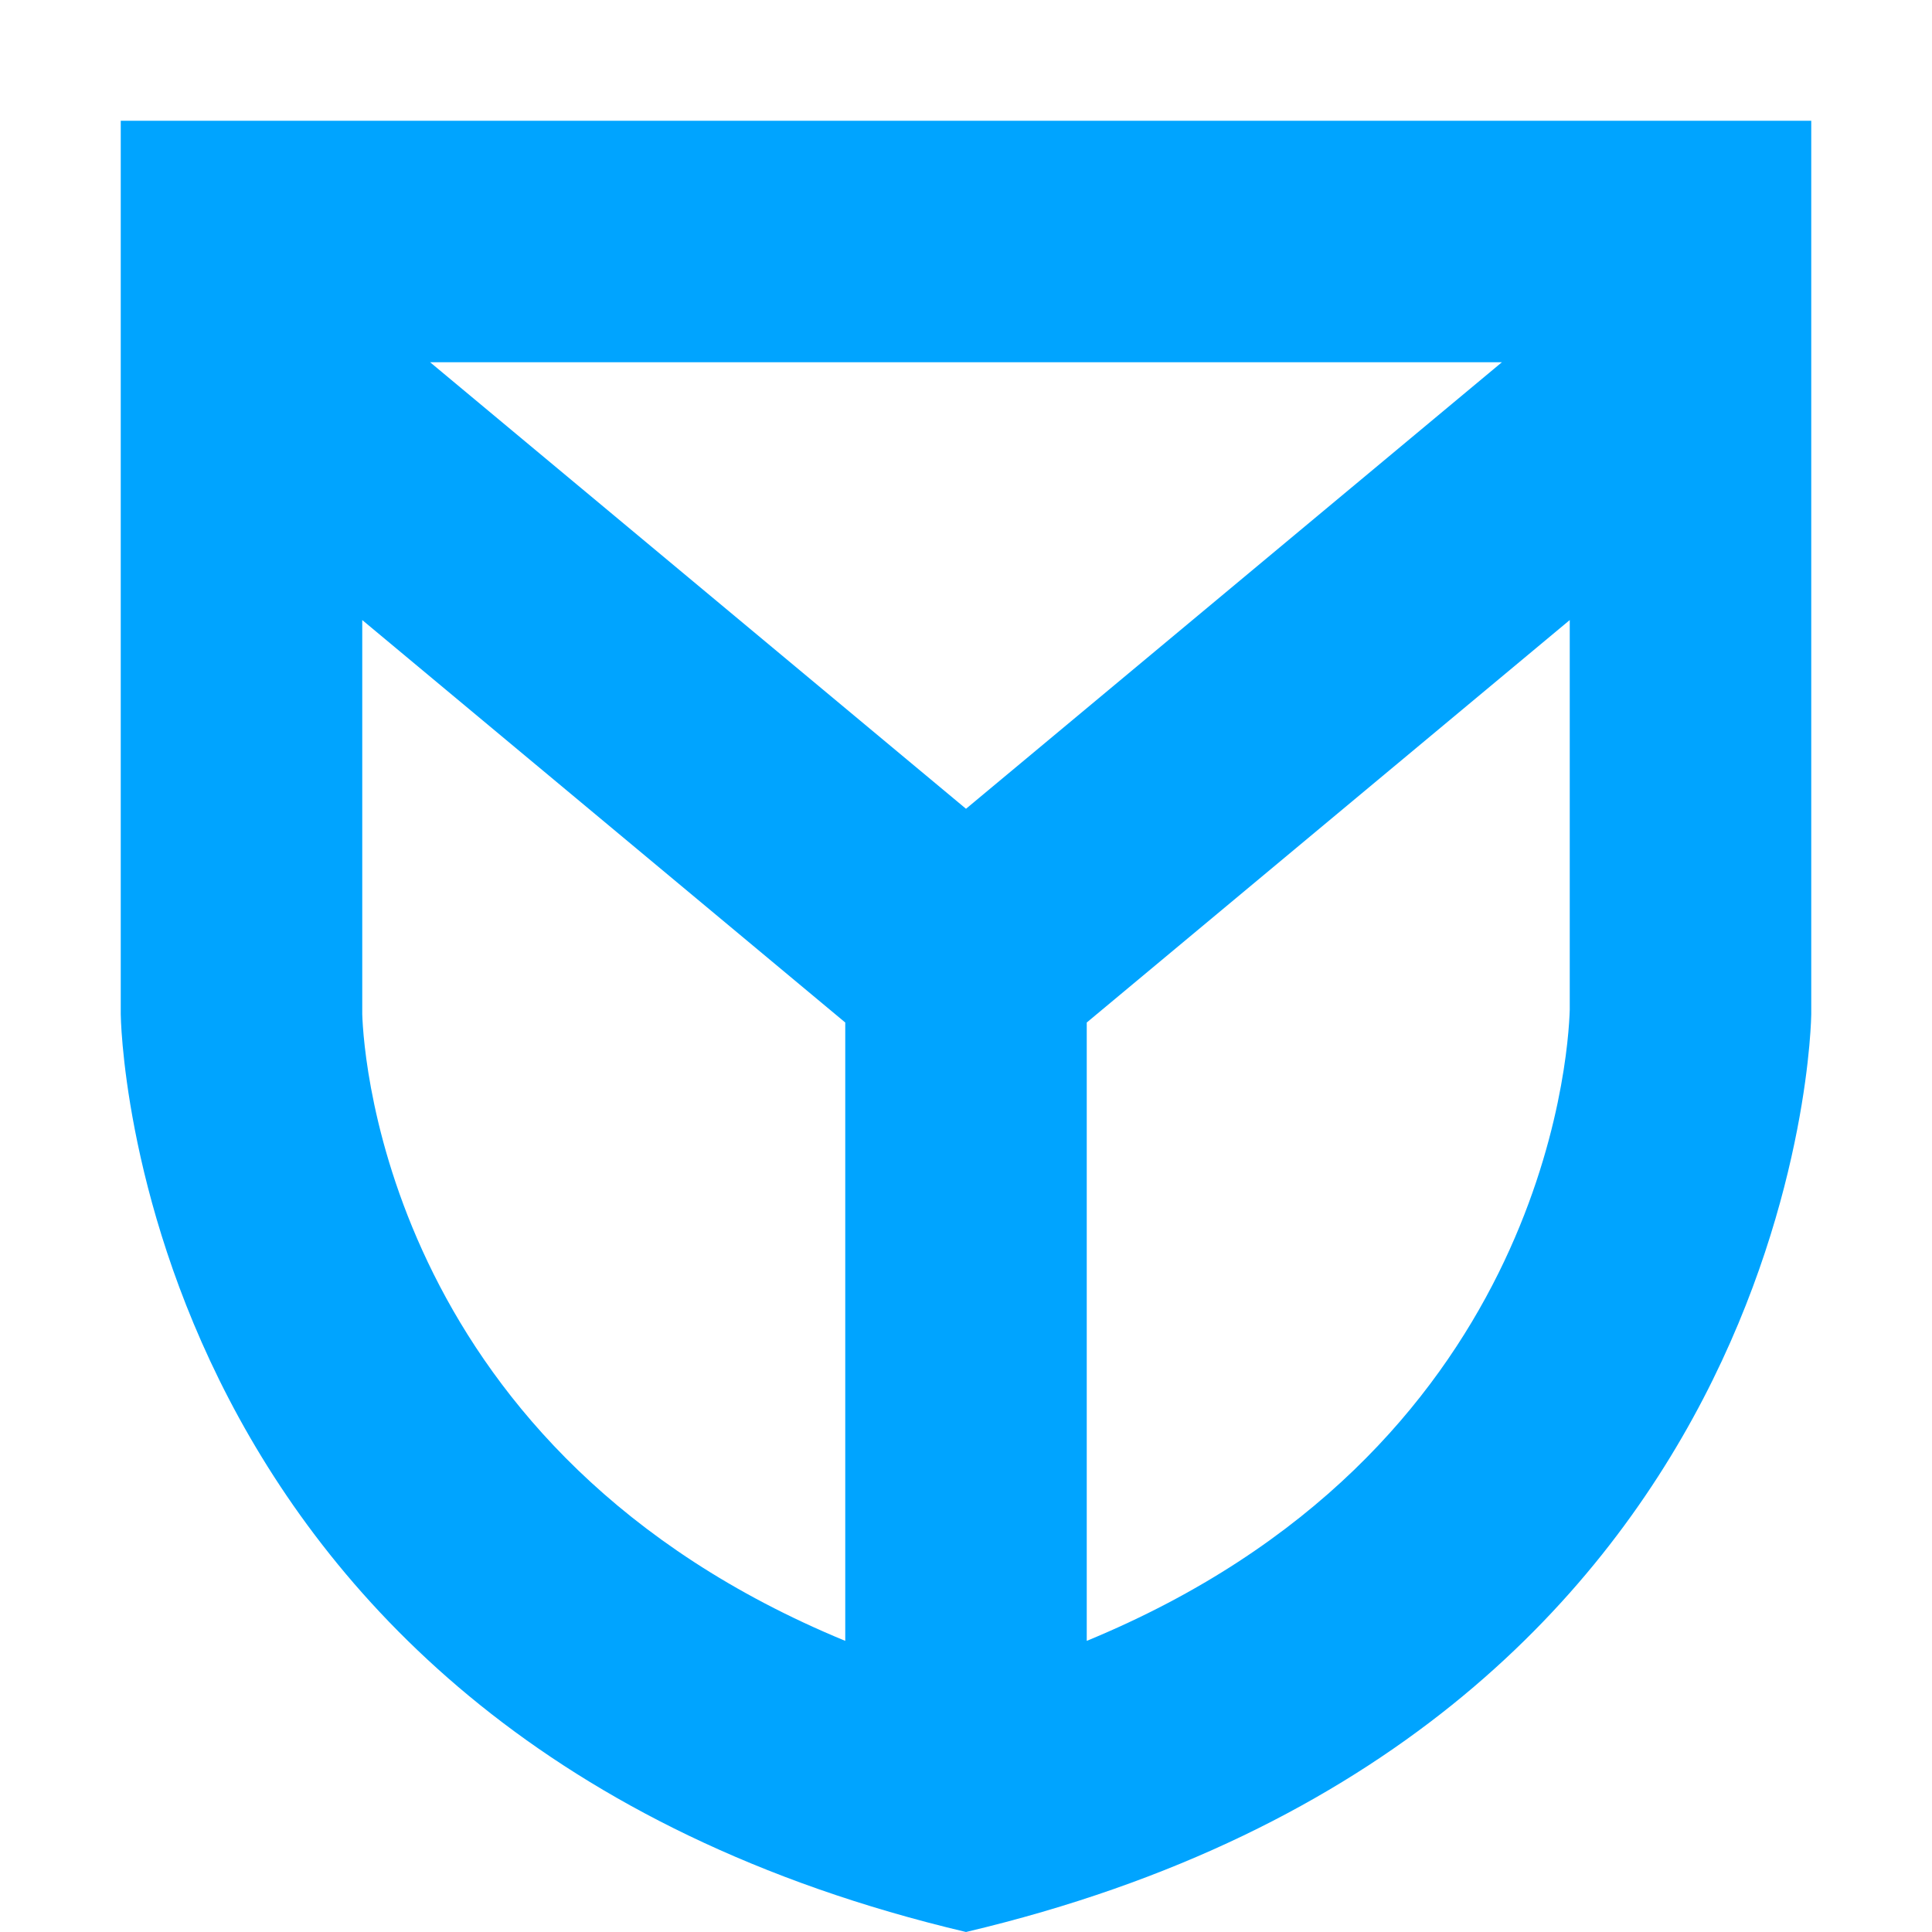 <?xml version="1.0" encoding="UTF-8"?>
<svg width="16px" height="16px" viewBox="0 0 16 16" version="1.1" xmlns="http://www.w3.org/2000/svg" xmlns:xlink="http://www.w3.org/1999/xlink">
    <!-- Generator: Sketch 52.2 (67145) - http://www.bohemiancoding.com/sketch -->
    <title>网络安全</title>
    <desc>Created with Sketch.</desc>
    <g id="网络安全" stroke="none" stroke-width="1" fill="none" fill-rule="evenodd">
        <path d="M7,13.589 L7,8.468 L3,5.135 L3,8.4 C3.012,8.772 3.231,12.035 7,13.589 Z M3.562,3 L8,6.698 L12.438,3 L3.562,3 Z M13,5.135 L9,8.468 L9,13.589 C12.769,12.035 12.988,8.769 13,8.362 L13,5.135 Z M1,1 L15,1 L15,8.4 C15,8.4 14.946,14.359 8,16 C1.054,14.359 1,8.4 1,8.4 L1,1 Z" id="Combined-Shape" fill="#00A4FF"></path>
    </g>
</svg>